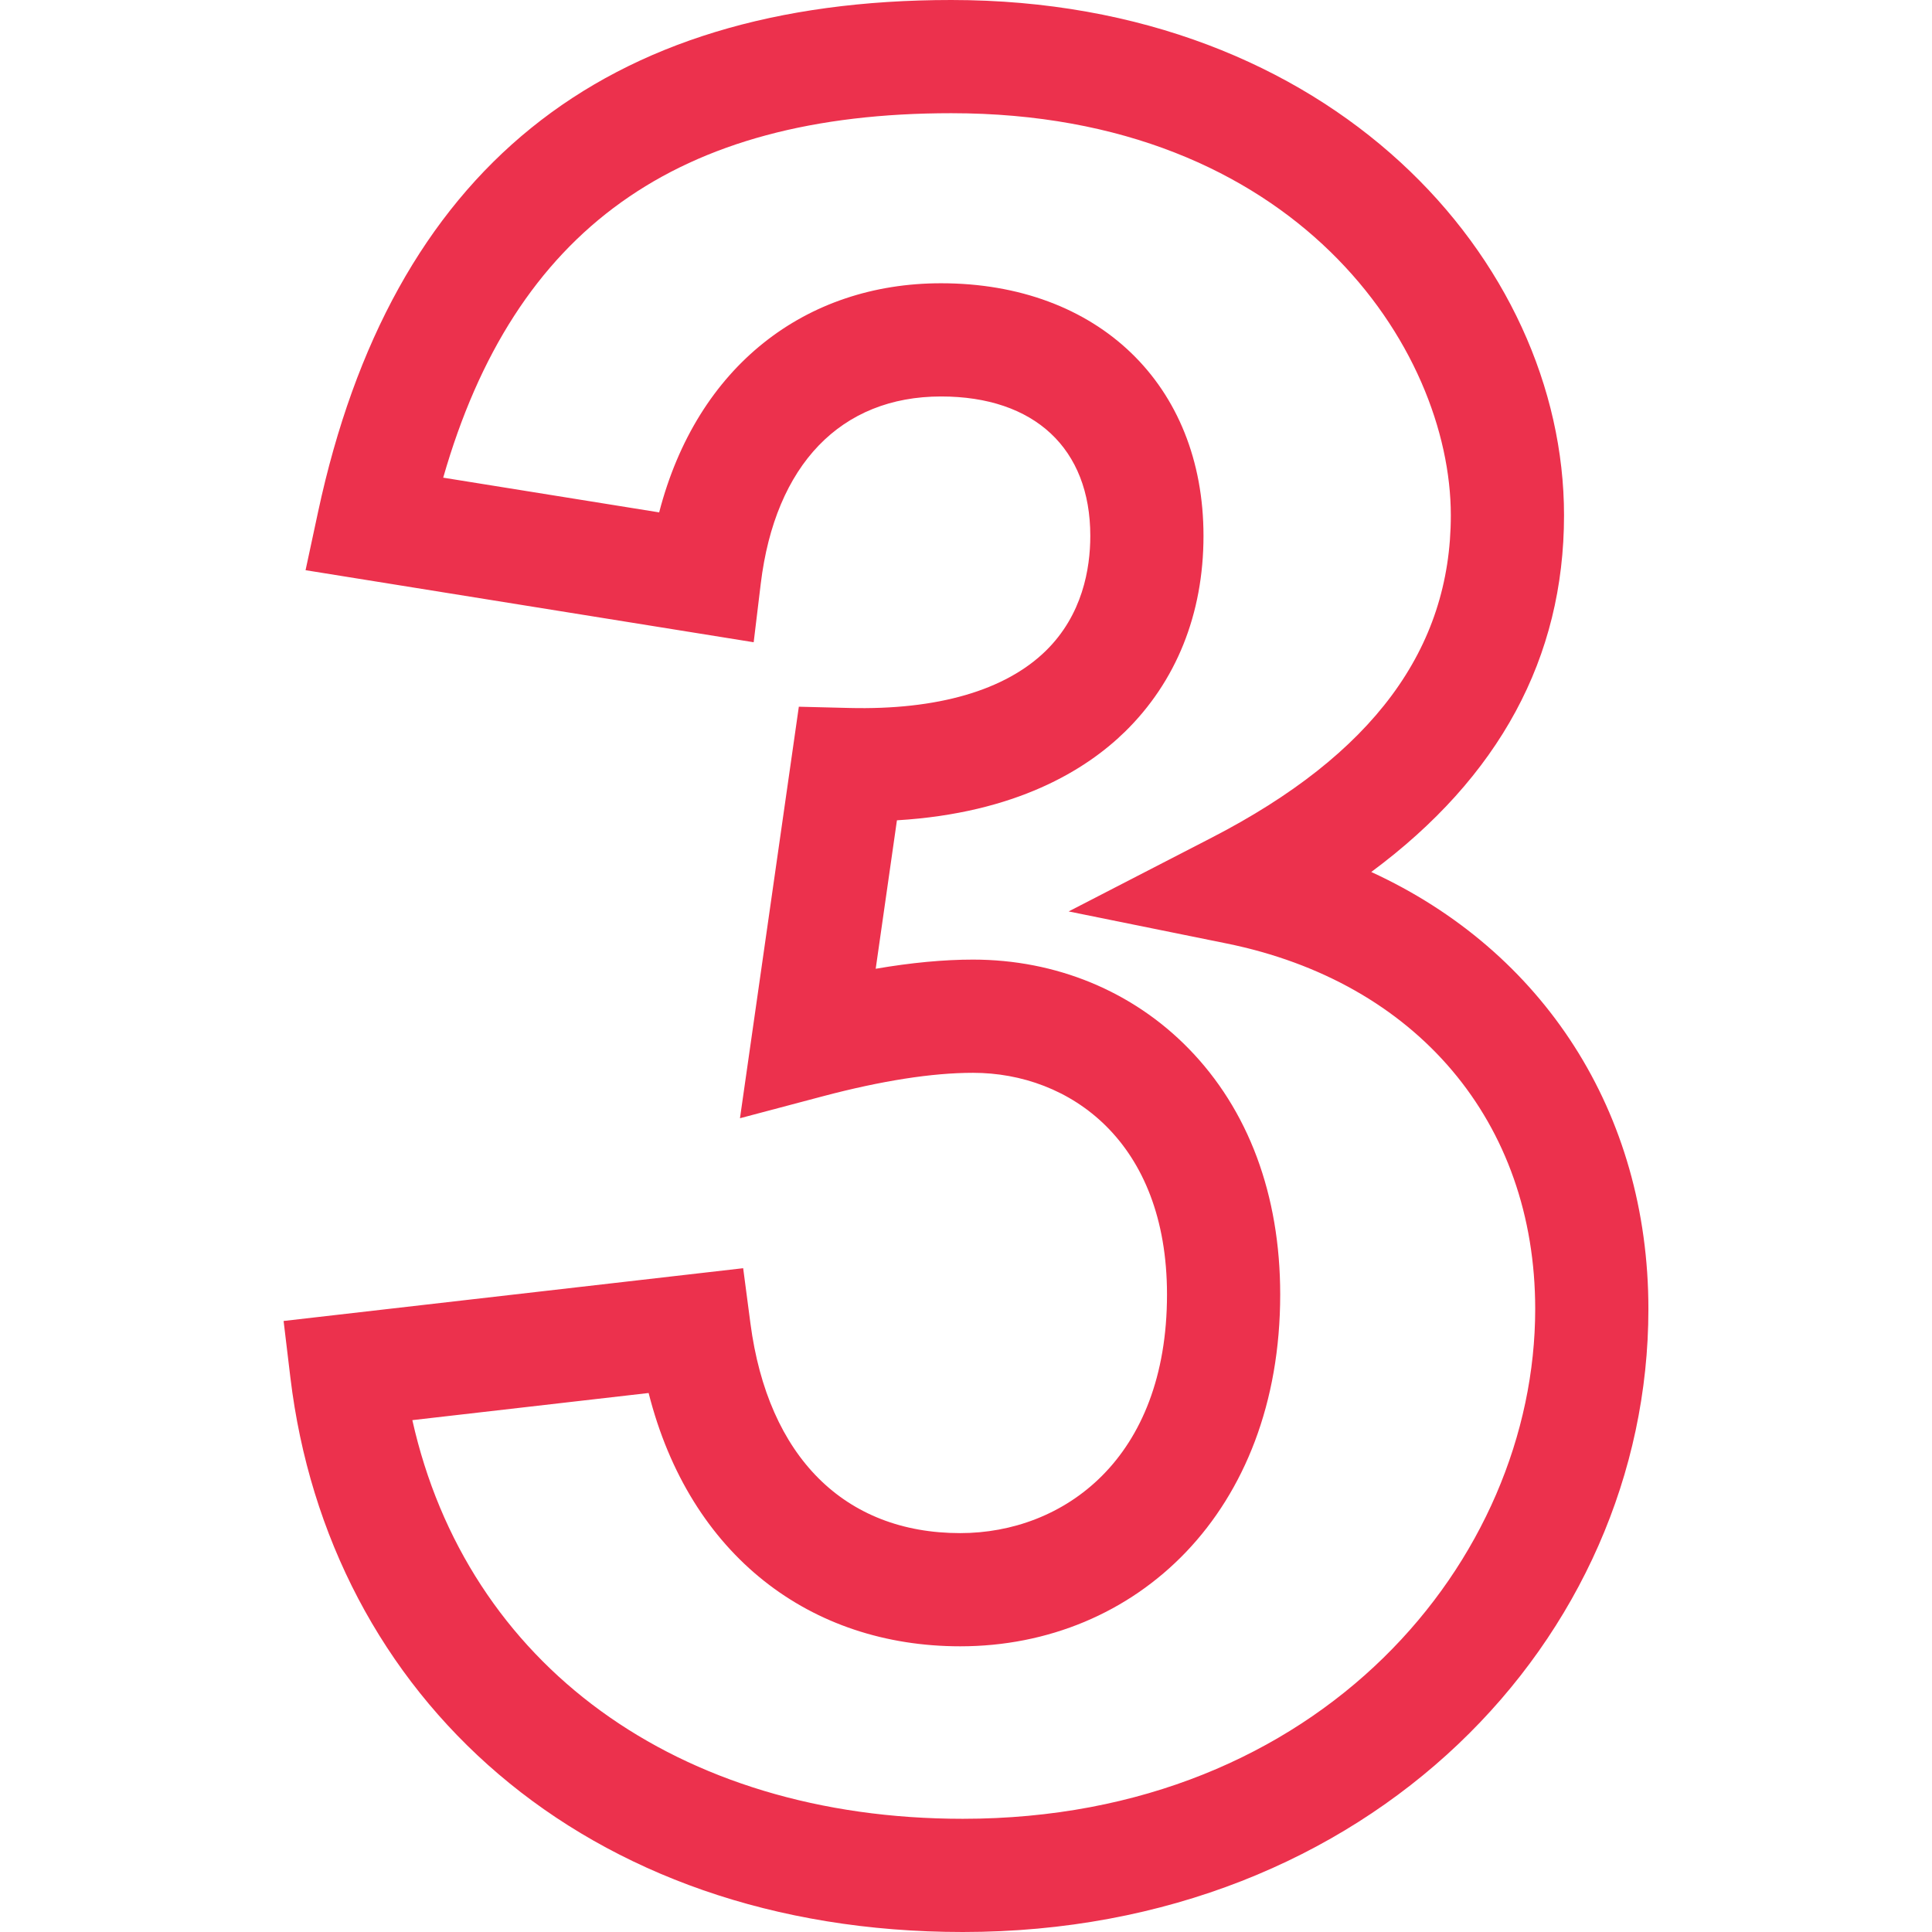 <svg height="512" width="512" viewBox="0 0 512 512"><path fill="#ec314d" d="M255.15 512c-100.472 0-168.065-62.448-178.199-146.959l-1.795-14.969 121.792-13.983 1.925 14.628c4.646 35.318 24.912 55.574 55.6 55.574 27.274 0 54.795-19.553 54.795-63.236 0-40.583-25.818-58.748-51.406-58.748-10.843 0-24.255 2.097-39.864 6.233l-21.898 5.803 15.6-109.056 13.333.332c23.365.582 41.352-4.643 52.079-15.107 9.777-9.536 11.829-21.849 11.829-30.499 0-23.133-14.784-36.944-39.549-36.944-26.558 0-43.976 18.095-47.788 49.645l-1.871 15.487-118.755-19.094 3.315-15.449C103.697 45.237 159.536 0 252.101 0c100.761 0 162.382 68.993 162.382 136.561 0 37.721-17.158 69.41-51.088 94.525 45.514 20.883 73.449 63.608 73.449 115.816C436.844 434.297 362.996 512 255.15 512zM109.276 376.352C123.728 441.033 179.43 482 255.15 482c94.953 0 151.694-68.69 151.694-135.098 0-49.523-31.356-86.646-81.832-96.882l-41.811-8.479 37.917-19.554c42.638-21.988 63.364-49.932 63.364-85.426C384.483 92.313 343.412 30 252.101 30c-72.646 0-115.791 30.791-134.647 96.586l57.232 9.202c10.053-38.837 38.865-60.72 74.704-60.72 41.6 0 69.549 26.903 69.549 66.944 0 20.677-7.221 38.649-20.881 51.974-10.24 9.988-28.742 21.505-60.361 23.404l-5.628 39.344c9.396-1.614 18.022-2.428 25.792-2.428 21.957 0 42.224 8.347 57.065 23.503 15.924 16.261 24.341 38.822 24.341 65.244 0 57.603-38.218 93.236-84.795 93.236-39.638 0-71.662-23.979-82.58-67.128z"/></svg>